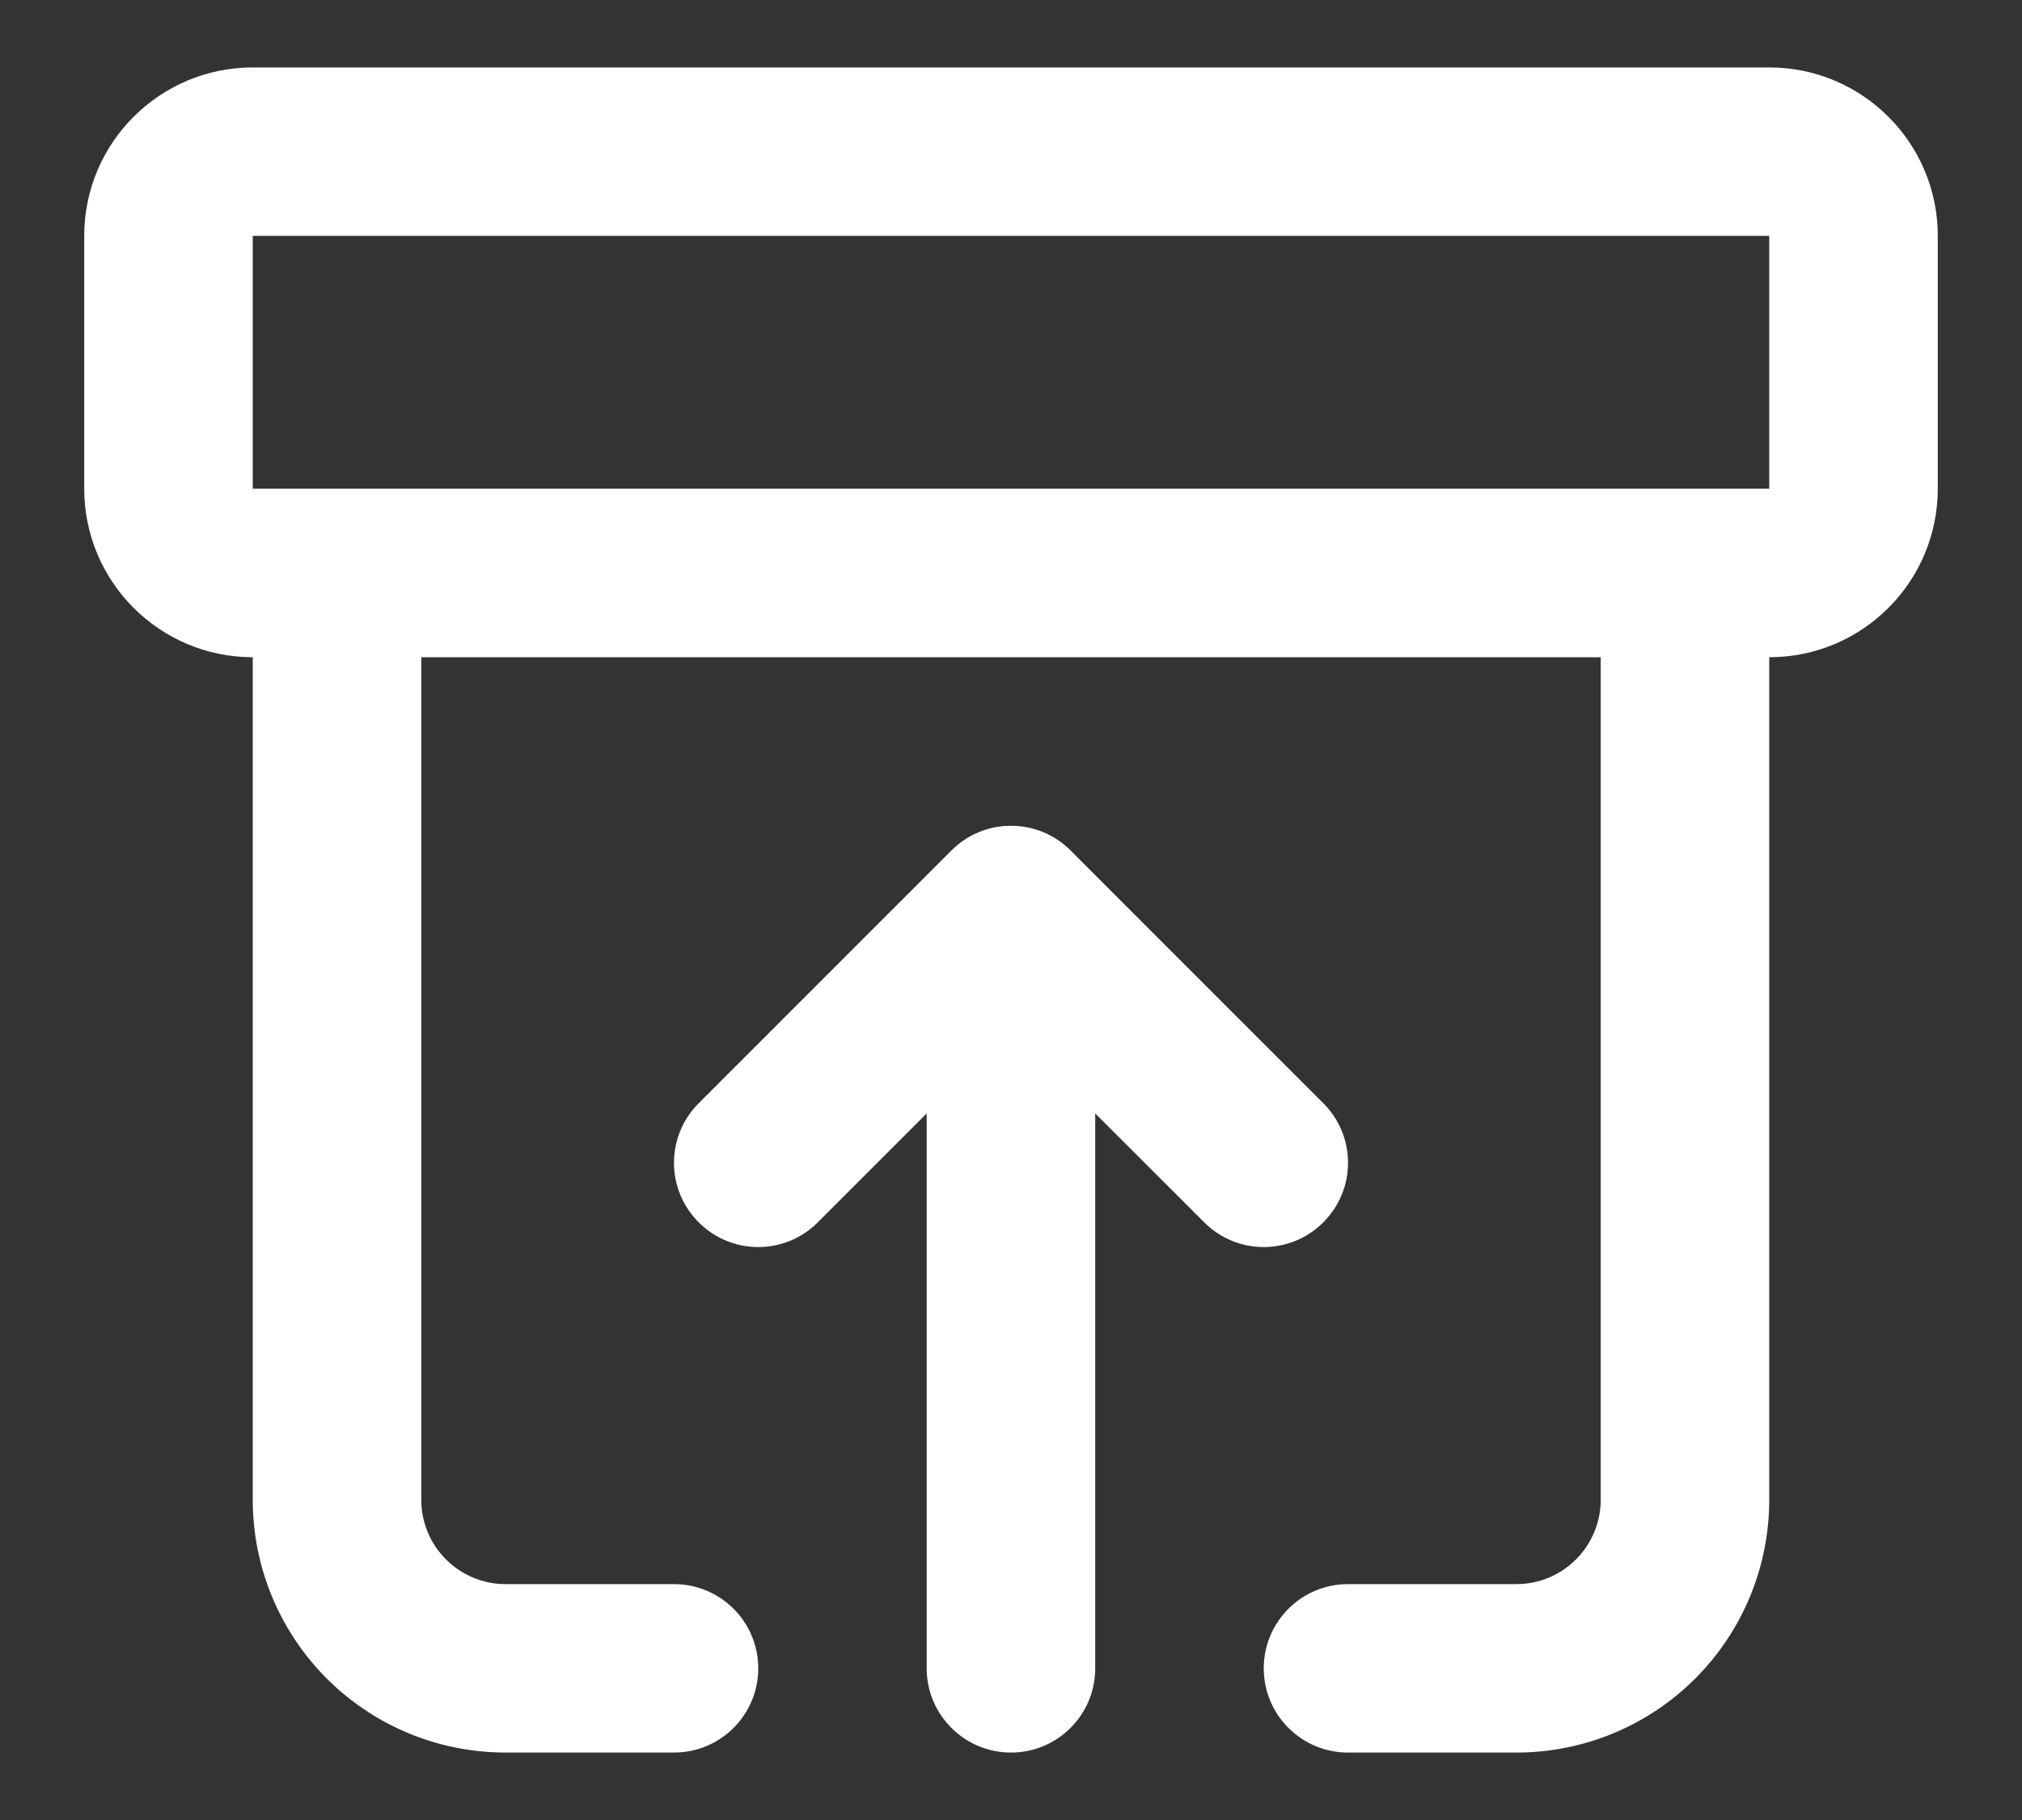 <svg width="20" height="18" viewBox="0 0 20 18" fill="none" xmlns="http://www.w3.org/2000/svg">
<rect x="0" y="0" width="20" height="18" fill="#333333" stroke="none"/>
<path fill-rule="evenodd" clip-rule="evenodd" d="M0.833 2.333C0.833 1.413 1.58 0.667 2.5 0.667H17.5C18.421 0.667 19.167 1.413 19.167 2.333V4.833C19.167 5.754 18.421 6.5 17.5 6.5H17.5V14.833C17.5 15.496 17.237 16.132 16.768 16.601C16.299 17.07 15.663 17.333 15 17.333H13.333C12.873 17.333 12.5 16.96 12.5 16.5C12.5 16.04 12.873 15.667 13.333 15.667H15C15.221 15.667 15.433 15.579 15.589 15.422C15.745 15.266 15.833 15.054 15.833 14.833V6.5H4.167V14.833C4.167 15.054 4.254 15.266 4.411 15.422C4.567 15.579 4.779 15.667 5 15.667H6.667C7.127 15.667 7.5 16.04 7.5 16.5C7.5 16.96 7.127 17.333 6.667 17.333H5C4.337 17.333 3.701 17.07 3.232 16.601C2.763 16.132 2.5 15.496 2.5 14.833V6.5C1.58 6.5 0.833 5.754 0.833 4.833V2.333ZM16.683 4.833L16.667 4.833L16.65 4.833H3.35L3.333 4.833L3.317 4.833H2.5V2.333H17.5V4.833H16.683ZM10.319 8.23C10.417 8.271 10.509 8.331 10.589 8.411L13.089 10.911C13.415 11.236 13.415 11.764 13.089 12.089C12.764 12.415 12.236 12.415 11.911 12.089L10.833 11.012V16.5C10.833 16.96 10.46 17.333 10 17.333C9.54 17.333 9.166 16.96 9.166 16.5V11.012L8.089 12.089C7.764 12.415 7.236 12.415 6.911 12.089C6.585 11.764 6.585 11.236 6.911 10.911L9.411 8.411C9.573 8.249 9.785 8.167 9.997 8.167C9.998 8.167 9.999 8.167 10 8.167C10.001 8.167 10.002 8.167 10.002 8.167C10.114 8.167 10.221 8.19 10.319 8.23Z" fill="white"/>
</svg>
